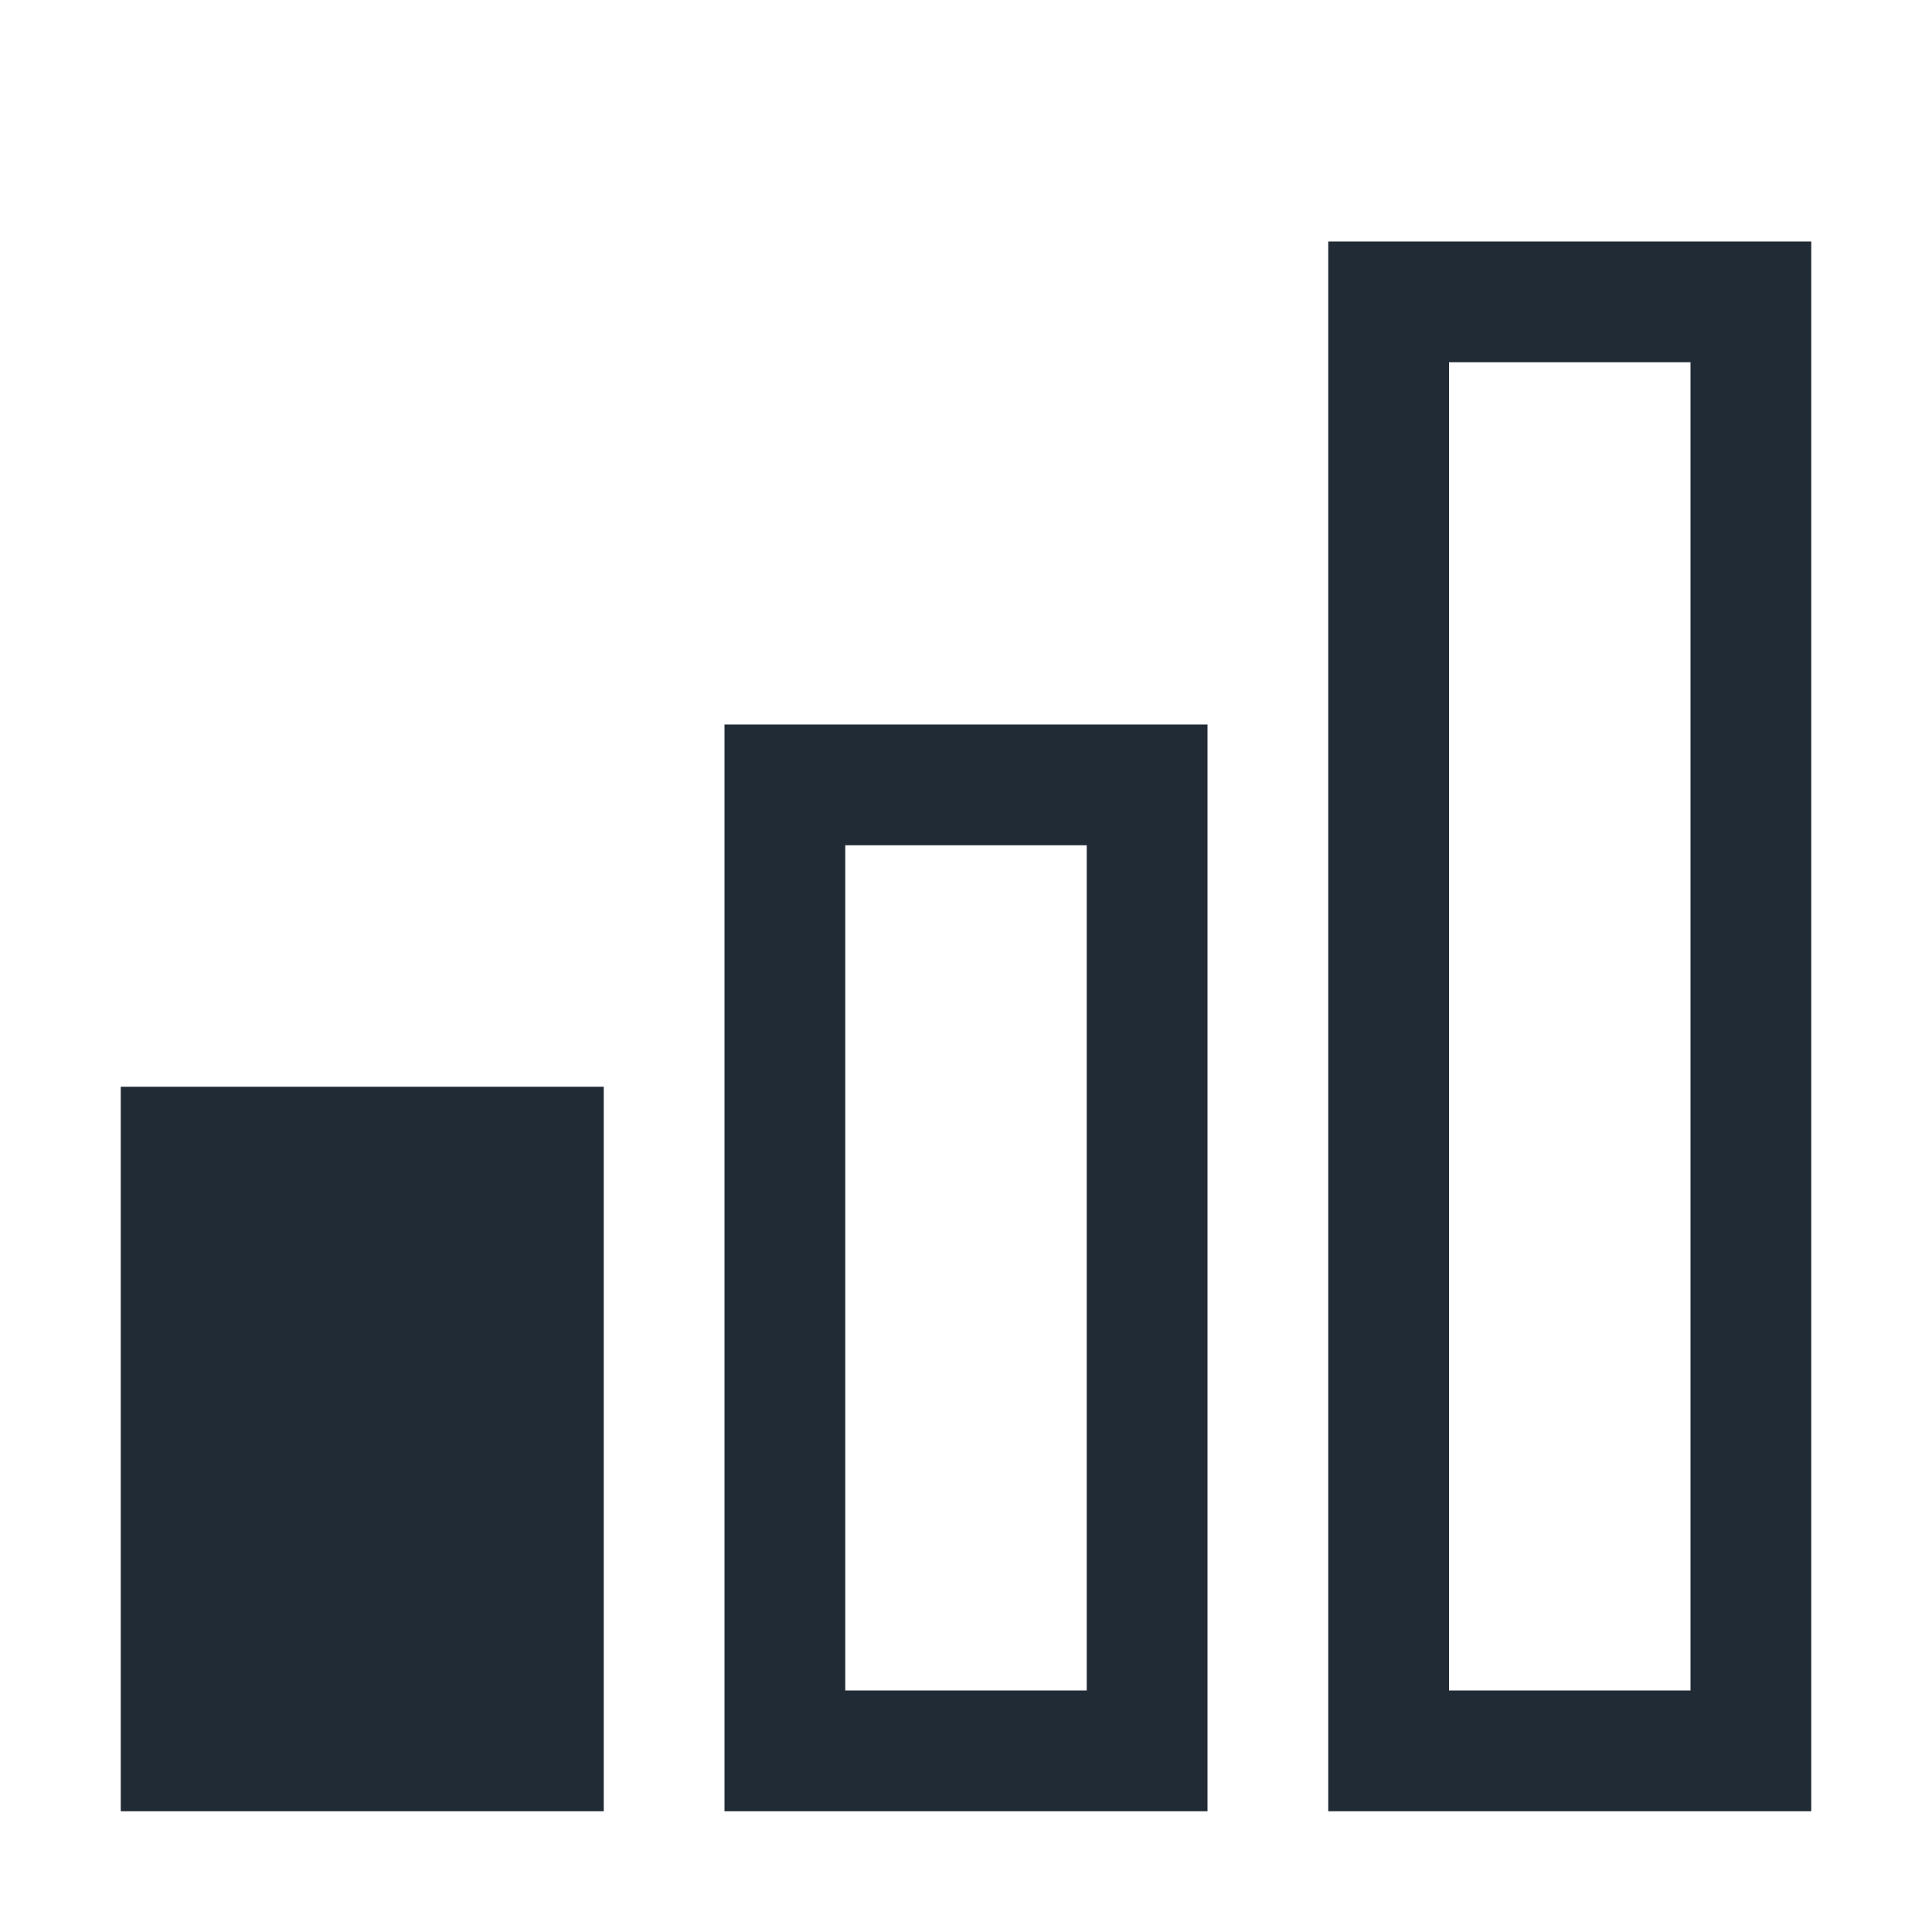 <svg width="20" height="20" viewBox="0 0 20 20" fill="none" xmlns="http://www.w3.org/2000/svg">
<path d="M18.75 18.75H13.75V2.5H18.75V18.75ZM15 17.5H17.5V3.75H15V17.5ZM12.5 18.75H7.5V7.5H12.5V18.75ZM8.75 17.5H11.25V8.75H8.75V17.5ZM6.25 18.75H1.25V11.25H6.25V18.75Z" fill="#212B36"/>
</svg>
